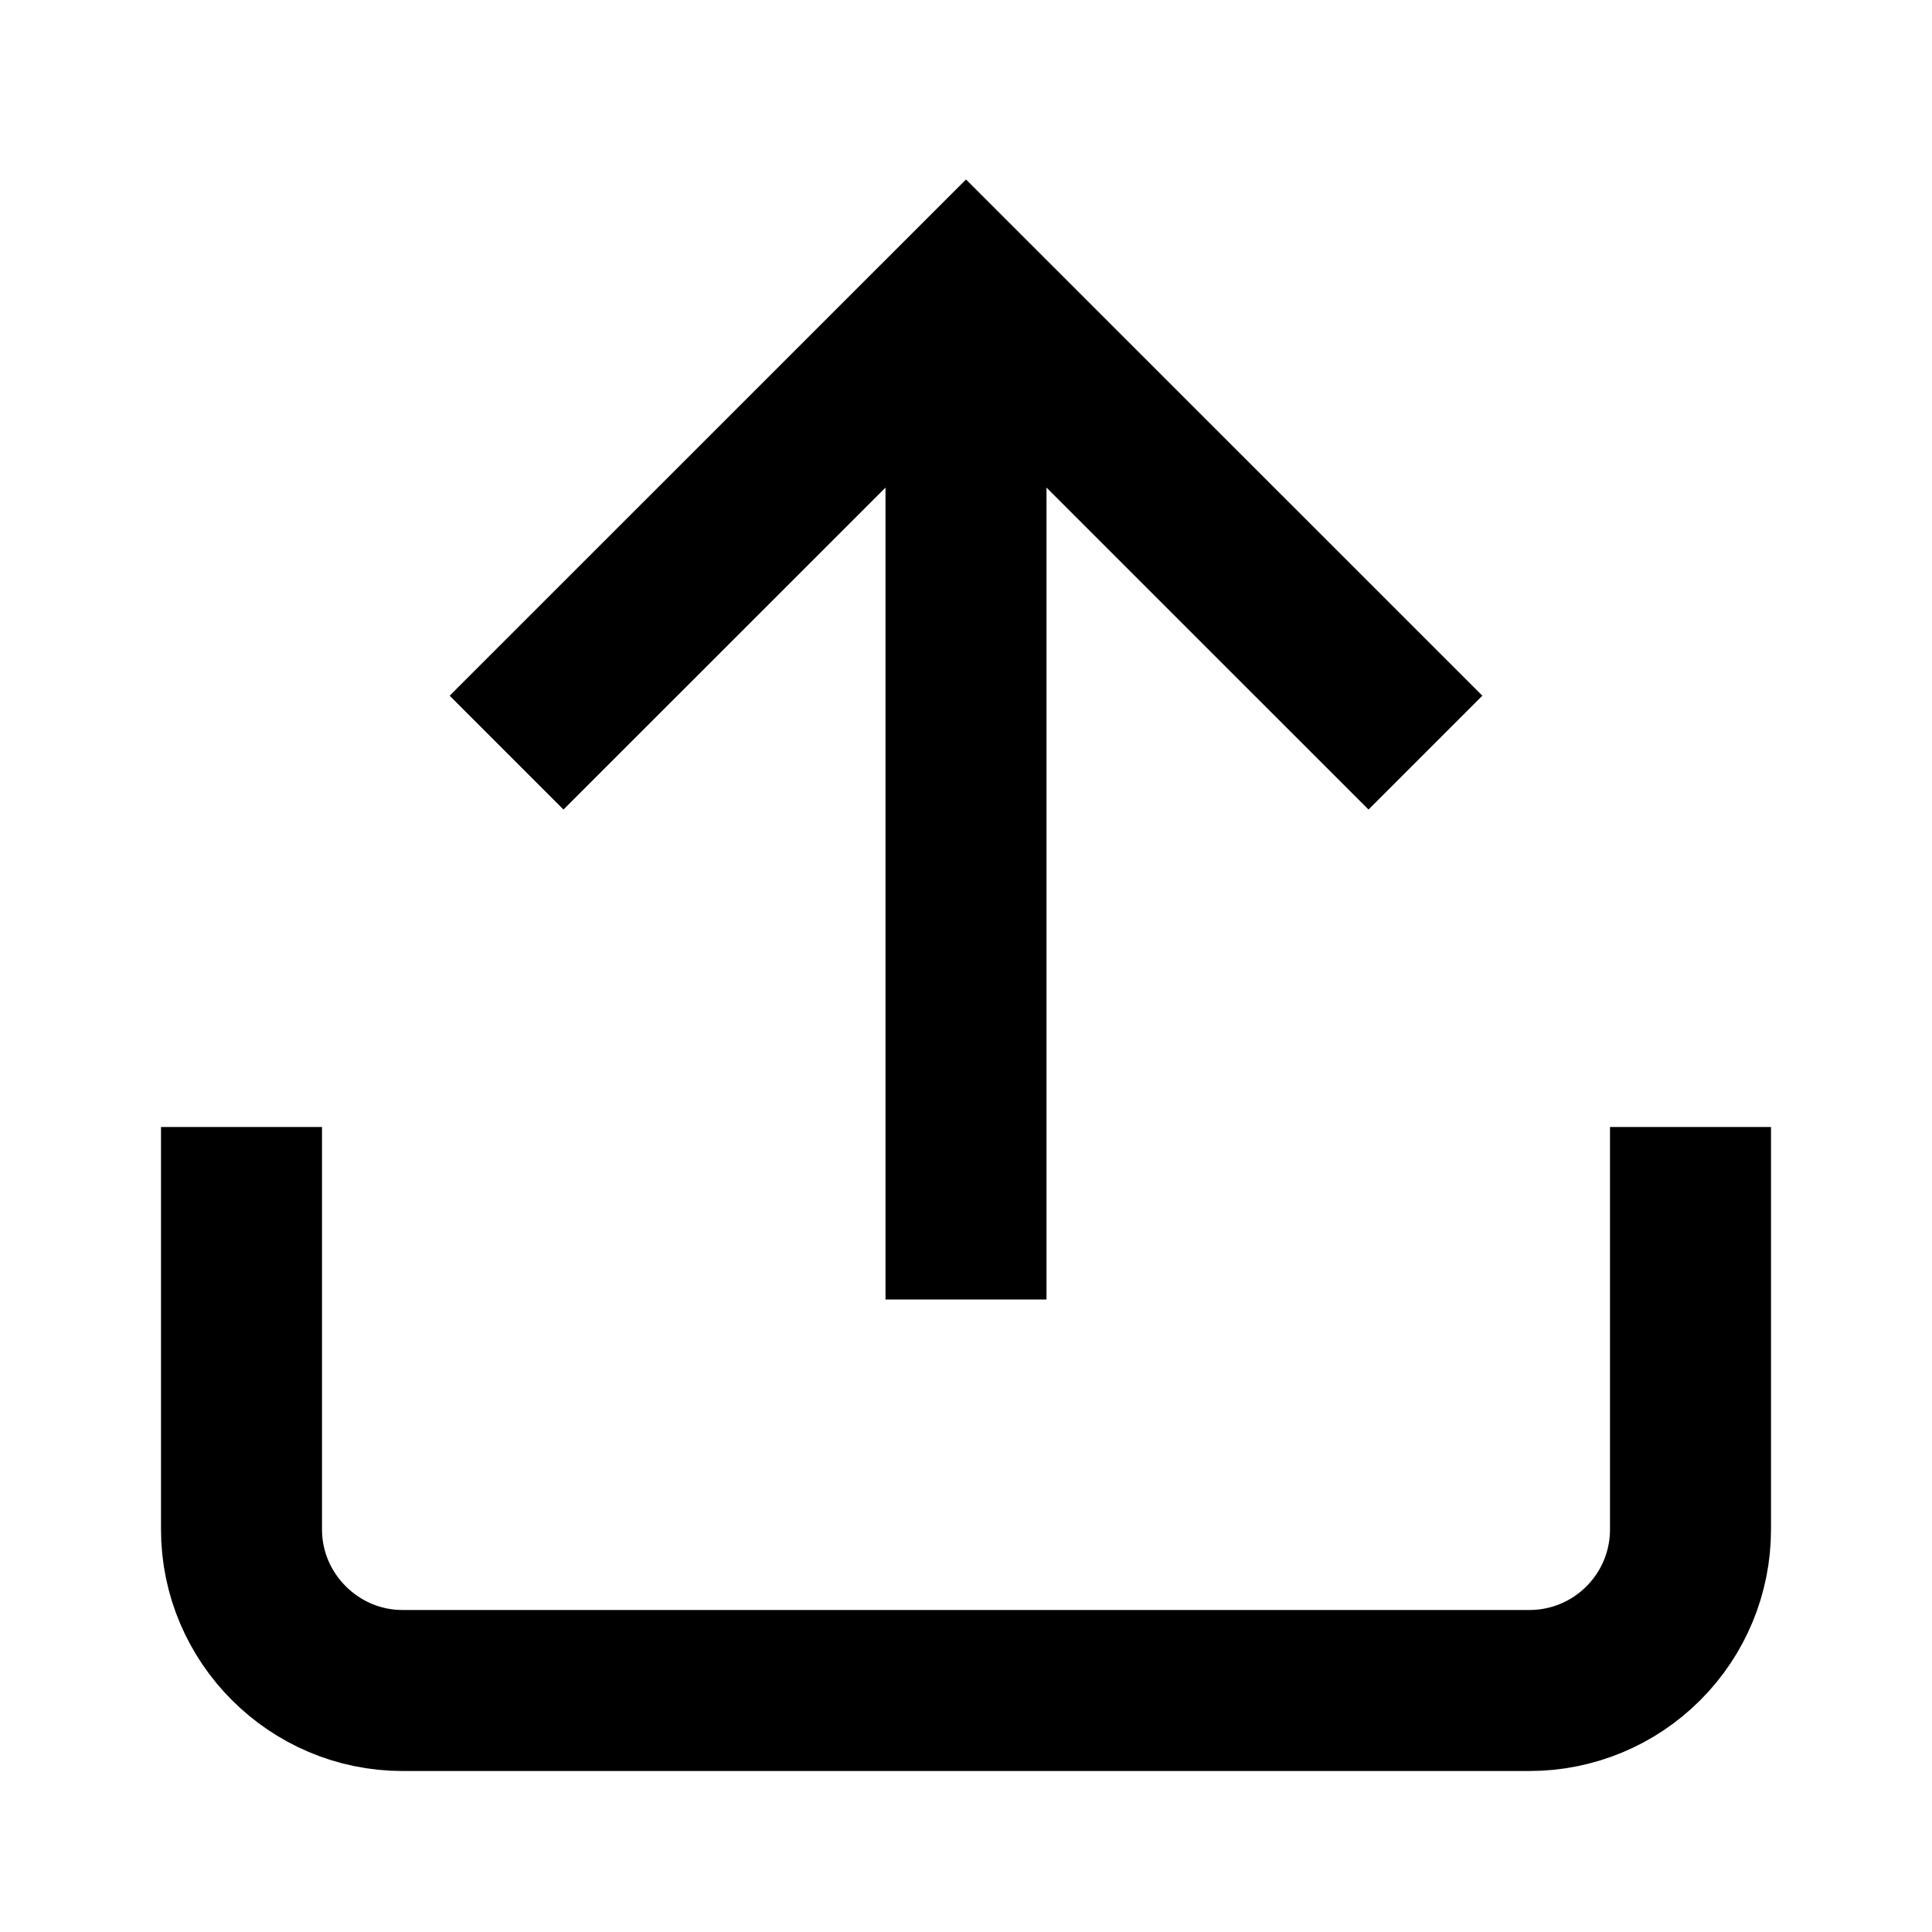 <svg width="21" height="21" viewBox="0 0 21 21" fill="none" xmlns="http://www.w3.org/2000/svg">
<path d="M2.625 13.125V16.625C2.625 17.587 3.413 18.375 4.375 18.375H16.625C17.089 18.375 17.534 18.191 17.862 17.862C18.191 17.534 18.375 17.089 18.375 16.625V13.125" stroke="black" stroke-width="1.75" stroke-linecap="square"/>
<path d="M6.125 7.562L10.5 3.188L14.875 7.562M10.5 4.237L10.5 13.25" stroke="black" stroke-width="1.75" stroke-linecap="square"/>
</svg>
